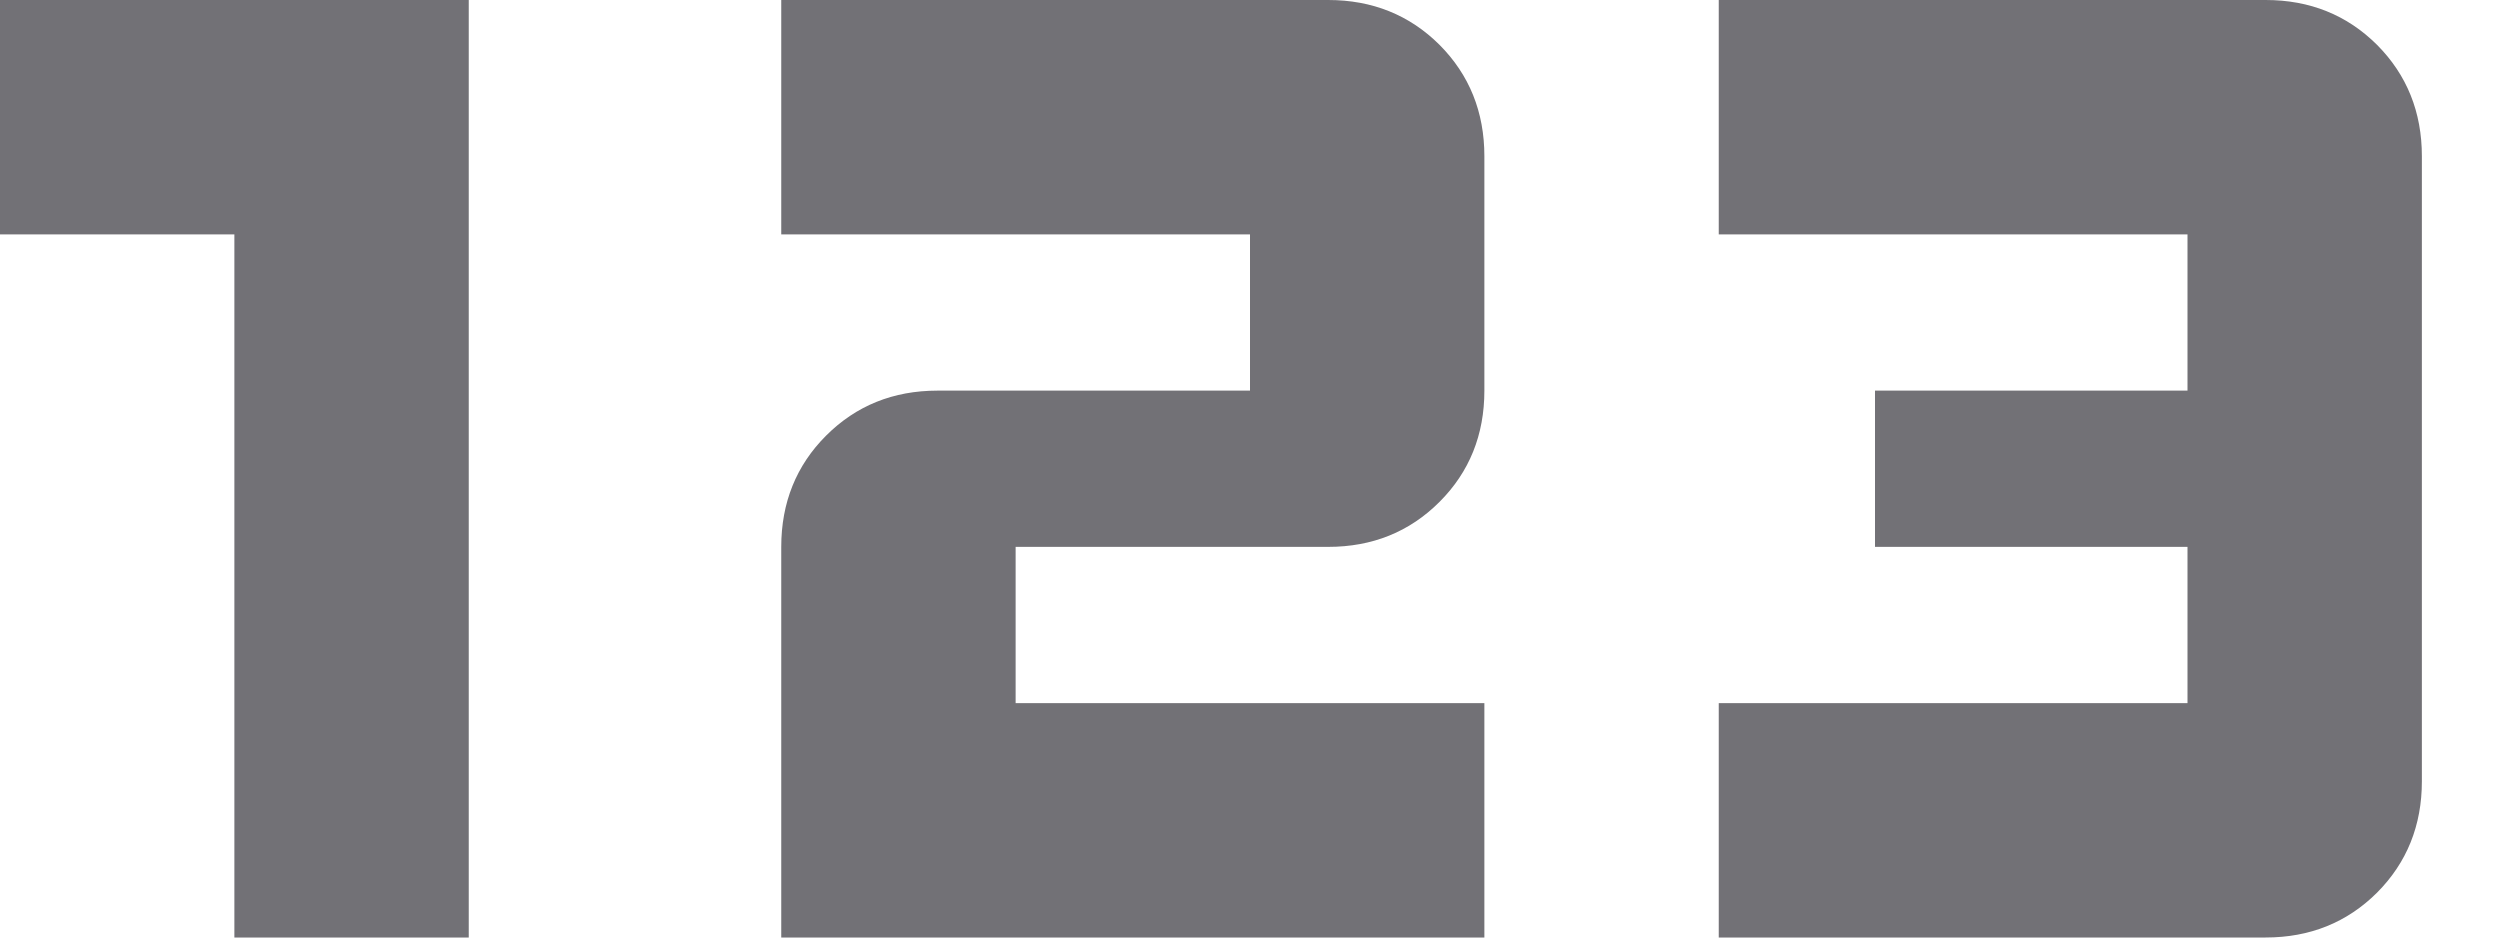 <svg width="16" height="6" viewBox="0 0 16 6" fill="none" xmlns="http://www.w3.org/2000/svg">
<path d="M1.5 6V1.5H0V0H3V6H1.5ZM5 6V3.5C5 3.217 5.096 2.979 5.287 2.788C5.479 2.596 5.717 2.5 6 2.5H8V1.5H5V0H8.5C8.783 0 9.021 0.096 9.213 0.287C9.404 0.479 9.5 0.717 9.5 1V2.5C9.5 2.783 9.404 3.021 9.213 3.212C9.021 3.404 8.783 3.5 8.5 3.5H6.5V4.5H9.5V6H5ZM11 6V4.5H14V3.5H12V2.5H14V1.5H11V0H14.5C14.783 0 15.021 0.096 15.213 0.287C15.404 0.479 15.5 0.717 15.5 1V5C15.5 5.283 15.404 5.521 15.213 5.713C15.021 5.904 14.783 6 14.5 6H11Z" fill="#727176"/>
</svg>
